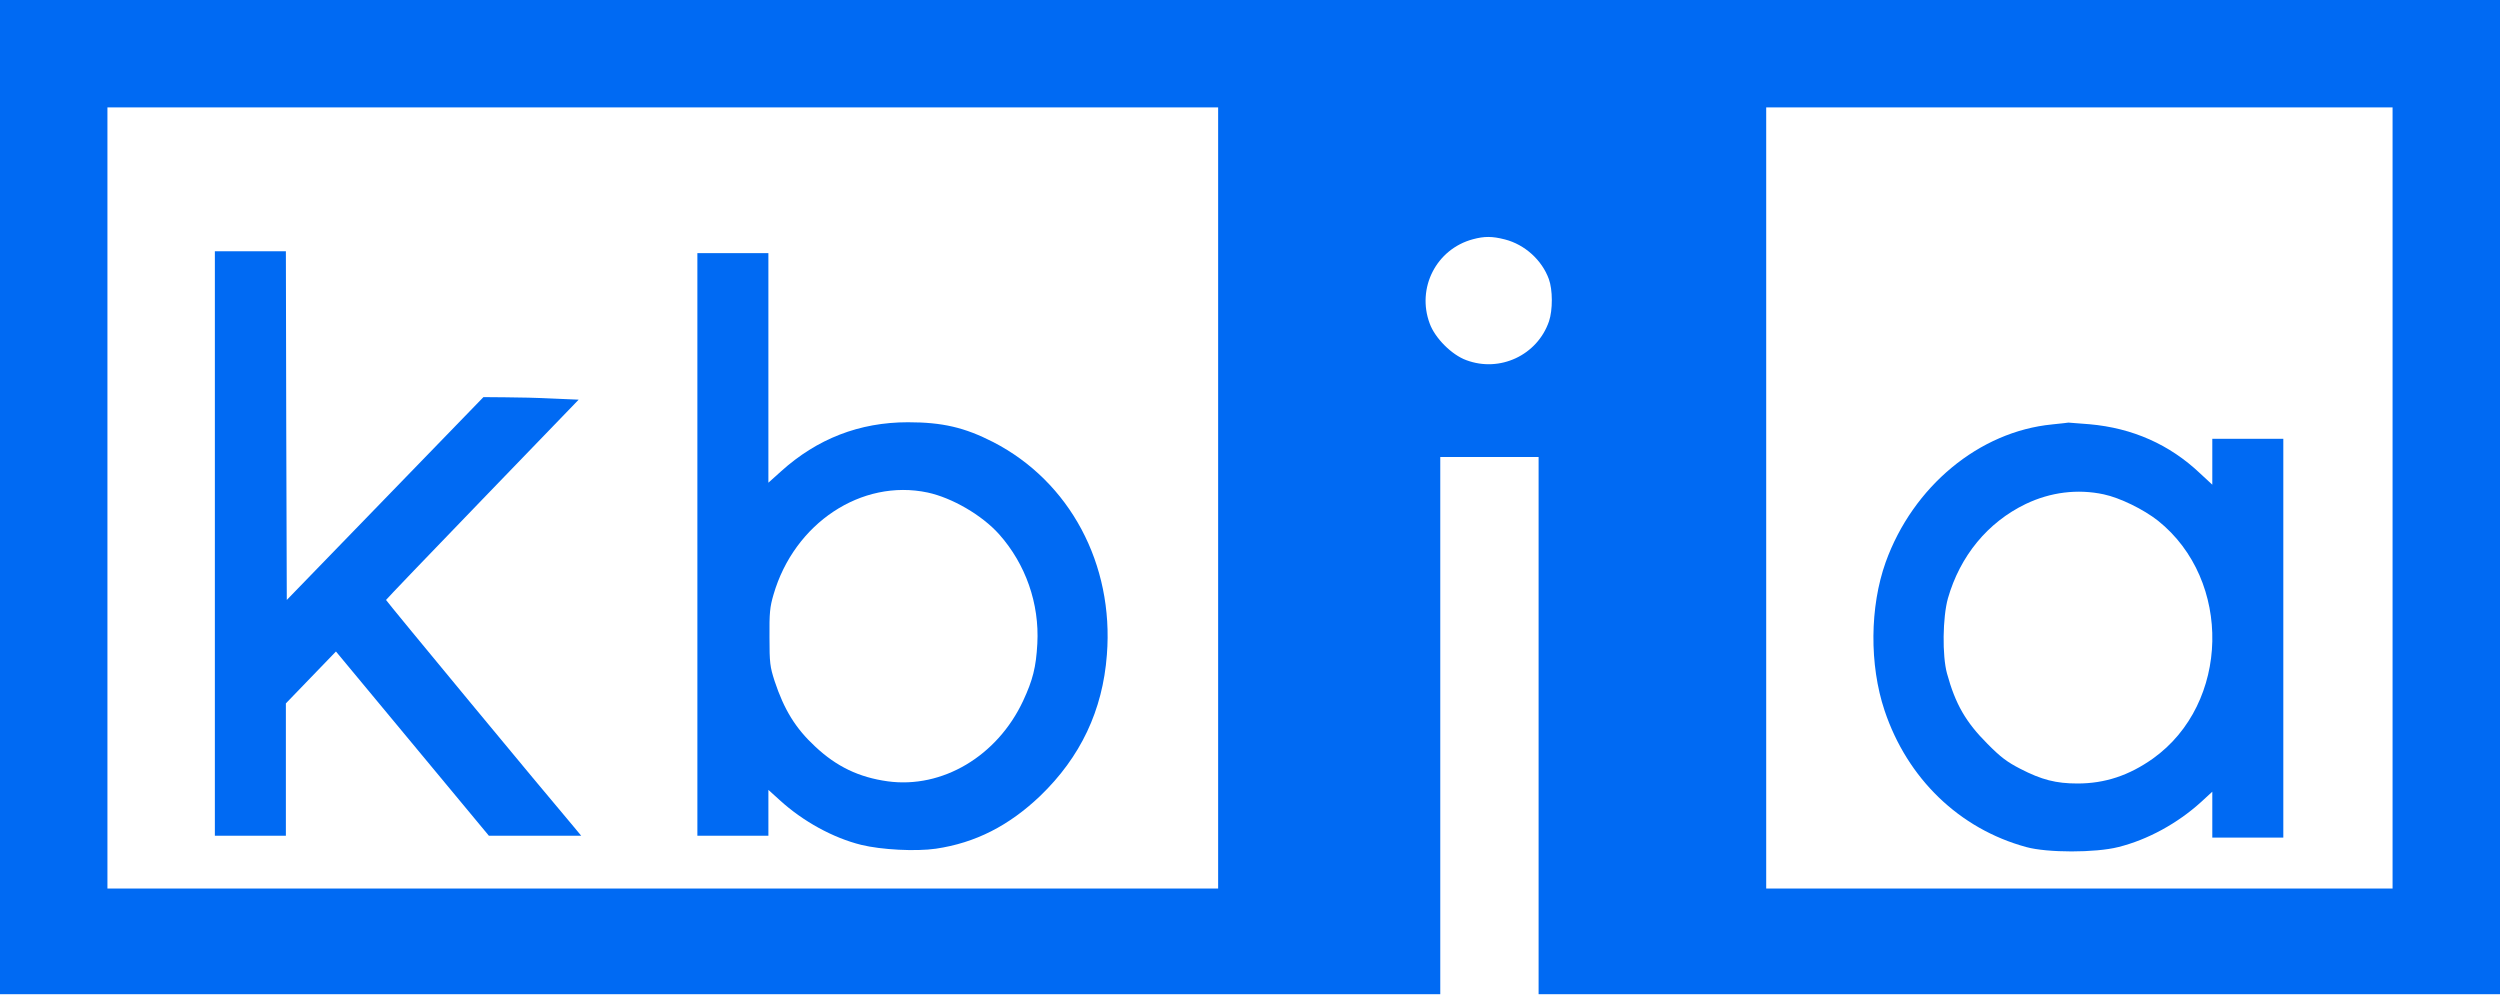 <?xml version="1.0" standalone="no"?>
<!DOCTYPE svg PUBLIC "-//W3C//DTD SVG 20010904//EN"
 "http://www.w3.org/TR/2001/REC-SVG-20010904/DTD/svg10.dtd">
<svg version="1.0" xmlns="http://www.w3.org/2000/svg"
 width="1373pt" height="547pt" viewBox="0 0 1373 547"
 preserveAspectRatio="xMidYMid meet">
<g transform="translate(0,547) scale(0.1,-0.1)"
fill="#006af3" stroke="none">
<path d="M0 2740 l0 -2730 3955 0 3955 0 0 1475 0 1475 270 0 270 0 0 -1475 0
-1475 2640 0 2640 0 0 2730 0 2730 -6865 0 -6865 0 0 -2730z m6690 -5 l0
-2145 -3050 0 -3050 0 0 2145 0 2145 3050 0 3050 0 0 -2145z m6450 0 l0 -2145
-1720 0 -1720 0 0 2145 0 2145 1720 0 1720 0 0 -2145z m-4875 1420 c109 -28
203 -113 241 -217 22 -59 22 -171 1 -233 -64 -186 -270 -282 -454 -213 -80 29
-172 121 -201 201 -73 195 36 409 237 463 63 17 106 17 176 -1z"/>
<path d="M1180 2485 l0 -1605 195 0 195 0 0 364 0 363 138 143 137 142 420
-506 420 -506 254 0 253 0 -44 53 c-145 170 -1028 1237 -1028 1242 0 2 238
251 529 552 l529 548 -141 6 c-78 4 -196 7 -262 7 l-120 1 -540 -557 -540
-557 -3 957 -2 958 -195 0 -195 0 0 -1605z"/>
<path d="M3830 2480 l0 -1600 195 0 195 0 0 126 0 126 63 -57 c127 -116 293
-207 447 -245 110 -27 300 -37 410 -21 217 32 401 126 573 290 221 213 343
469 366 775 39 497 -203 951 -624 1168 -158 81 -280 109 -469 109 -266 0 -499
-91 -697 -270 l-69 -62 0 630 0 631 -195 0 -195 0 0 -1600z m1265 285 c134
-29 298 -124 392 -229 146 -164 222 -381 210 -601 -7 -130 -25 -200 -78 -314
-142 -304 -444 -483 -744 -442 -158 22 -281 81 -398 191 -108 100 -171 203
-223 360 -25 78 -28 98 -28 240 -1 133 2 166 22 234 114 393 484 638 847 561z"/>
<path d="M11270 3139 c-400 -39 -764 -340 -914 -757 -87 -244 -90 -563 -6
-814 125 -374 411 -650 778 -750 115 -32 381 -32 506 0 161 40 325 130 454
247 l62 57 0 -126 0 -126 195 0 195 0 0 1095 0 1095 -195 0 -195 0 0 -126 0
-126 -68 63 c-167 158 -370 248 -606 269 -61 5 -113 9 -116 9 -3 -1 -43 -5
-90 -10z m284 -384 c89 -19 218 -82 298 -145 409 -327 395 -1004 -28 -1306
-131 -93 -264 -137 -414 -137 -118 0 -197 20 -315 81 -72 37 -108 64 -180 137
-119 119 -176 218 -222 386 -27 98 -24 309 5 413 67 233 218 417 427 518 136
65 284 84 429 53z"/>
</g>
</svg>
